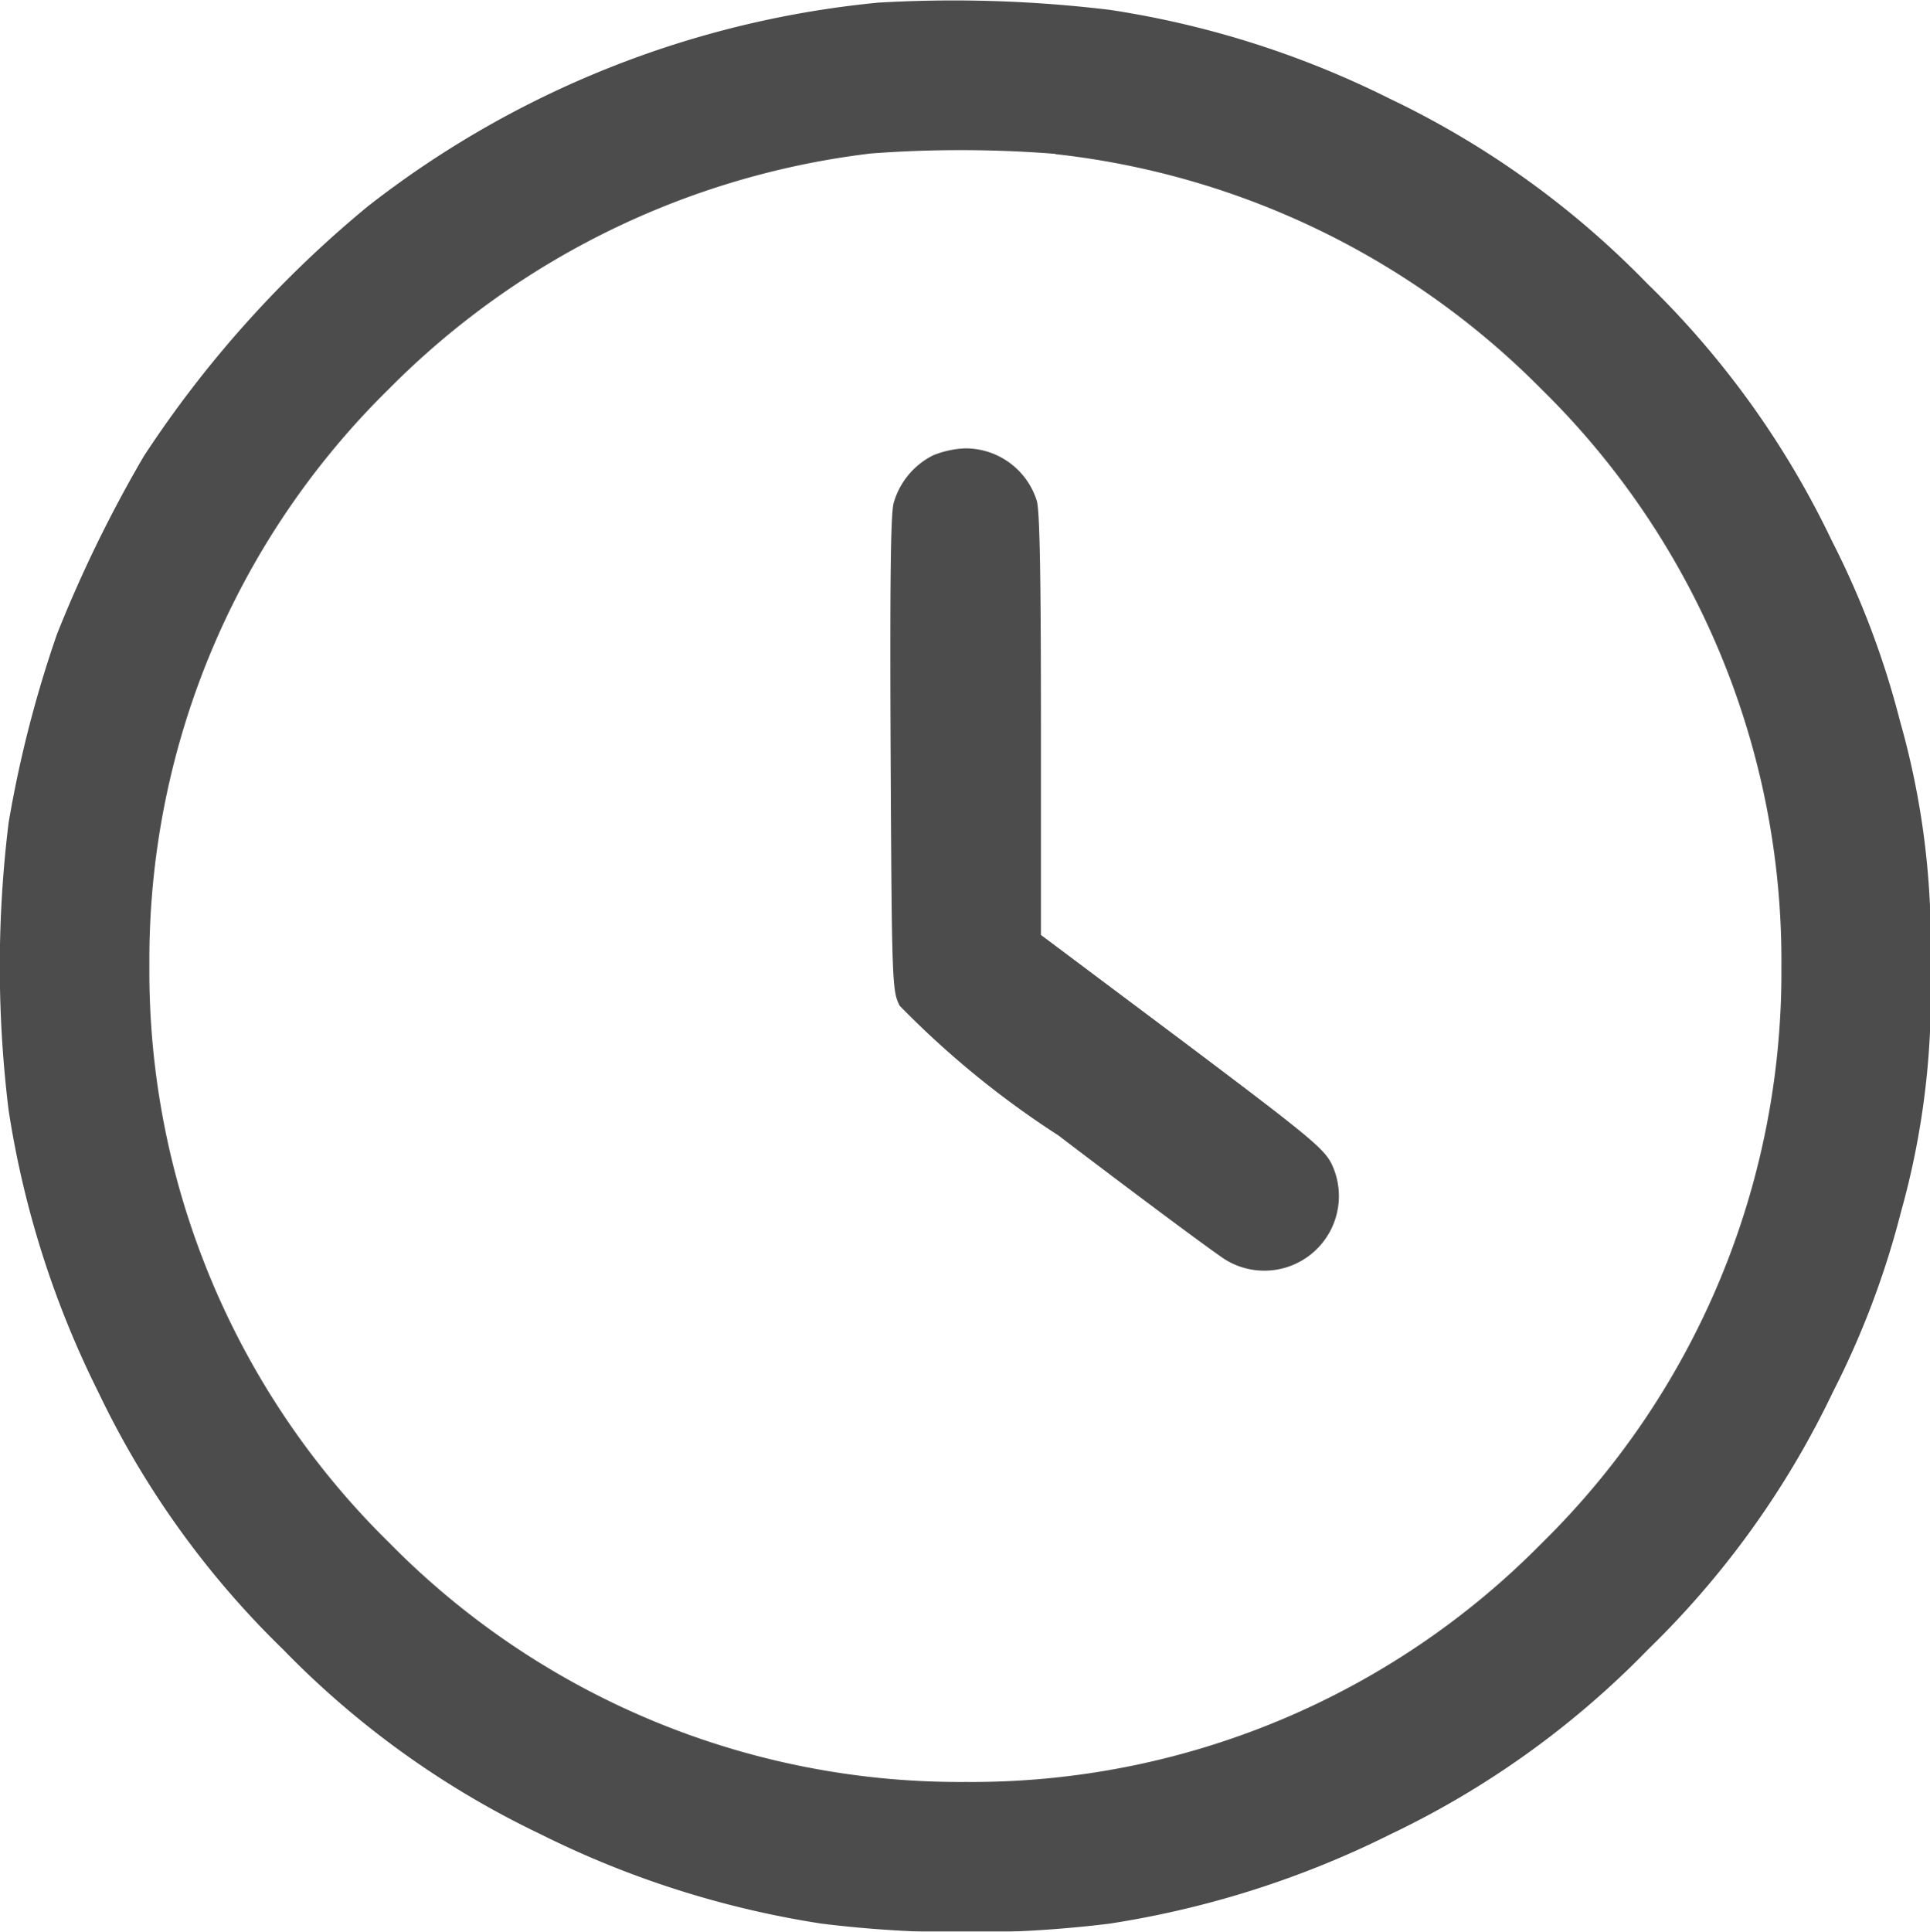 <svg xmlns="http://www.w3.org/2000/svg" width="14.755" height="14.764" viewBox="0 0 14.755 14.764">
  <g id="clock_2_" transform="translate(0 0)" opacity="0.7">
    <path id="Path_1368" data-name="Path 1368" d="M7.191-511.6a7.508,7.508,0,0,0-3.9,1.554,8.517,8.517,0,0,0-1.716,1.912,10.076,10.076,0,0,0-.664,1.36,8.977,8.977,0,0,0-.37,1.441,9,9,0,0,0,0,2.2,7.289,7.289,0,0,0,.685,2.152,6.856,6.856,0,0,0,1.412,1.967,6.857,6.857,0,0,0,1.967,1.412,7.29,7.29,0,0,0,2.152.685,9,9,0,0,0,2.2,0,7.29,7.29,0,0,0,2.152-.685,6.857,6.857,0,0,0,1.967-1.412,6.856,6.856,0,0,0,1.412-1.967,6.62,6.62,0,0,0,.52-1.375,6.161,6.161,0,0,0,.225-1.875A6.162,6.162,0,0,0,15-506.111a6.62,6.62,0,0,0-.52-1.375,6.855,6.855,0,0,0-1.412-1.967,6.856,6.856,0,0,0-1.967-1.412,7.18,7.18,0,0,0-2.137-.679A9.94,9.94,0,0,0,7.191-511.6Zm1.352,1.158a6.179,6.179,0,0,1,3.72,1.8,6.115,6.115,0,0,1,1.831,4.408,6.115,6.115,0,0,1-1.831,4.408A6.115,6.115,0,0,1,7.856-498a6.115,6.115,0,0,1-4.408-1.831,6.115,6.115,0,0,1-1.831-4.408,6.115,6.115,0,0,1,1.831-4.408,6.224,6.224,0,0,1,3.686-1.8A9.182,9.182,0,0,1,8.543-510.444Z" transform="translate(-0.475 511.62)"/>
    <path id="Path_1369" data-name="Path 1369" d="M236.453-392.945a.588.588,0,0,0-.3.364c-.023.084-.029.621-.023,1.921.009,1.759.012,1.808.069,1.921a6.983,6.983,0,0,0,1.213.991c.633.482,1.21.91,1.282.953a.57.57,0,0,0,.809-.731c-.058-.121-.176-.217-1.144-.945l-1.08-.809v-1.612c0-1.126-.009-1.638-.032-1.707a.571.571,0,0,0-.546-.4A.723.723,0,0,0,236.453-392.945Z" transform="translate(-229.321 396.426)"/>
  </g>
</svg>
